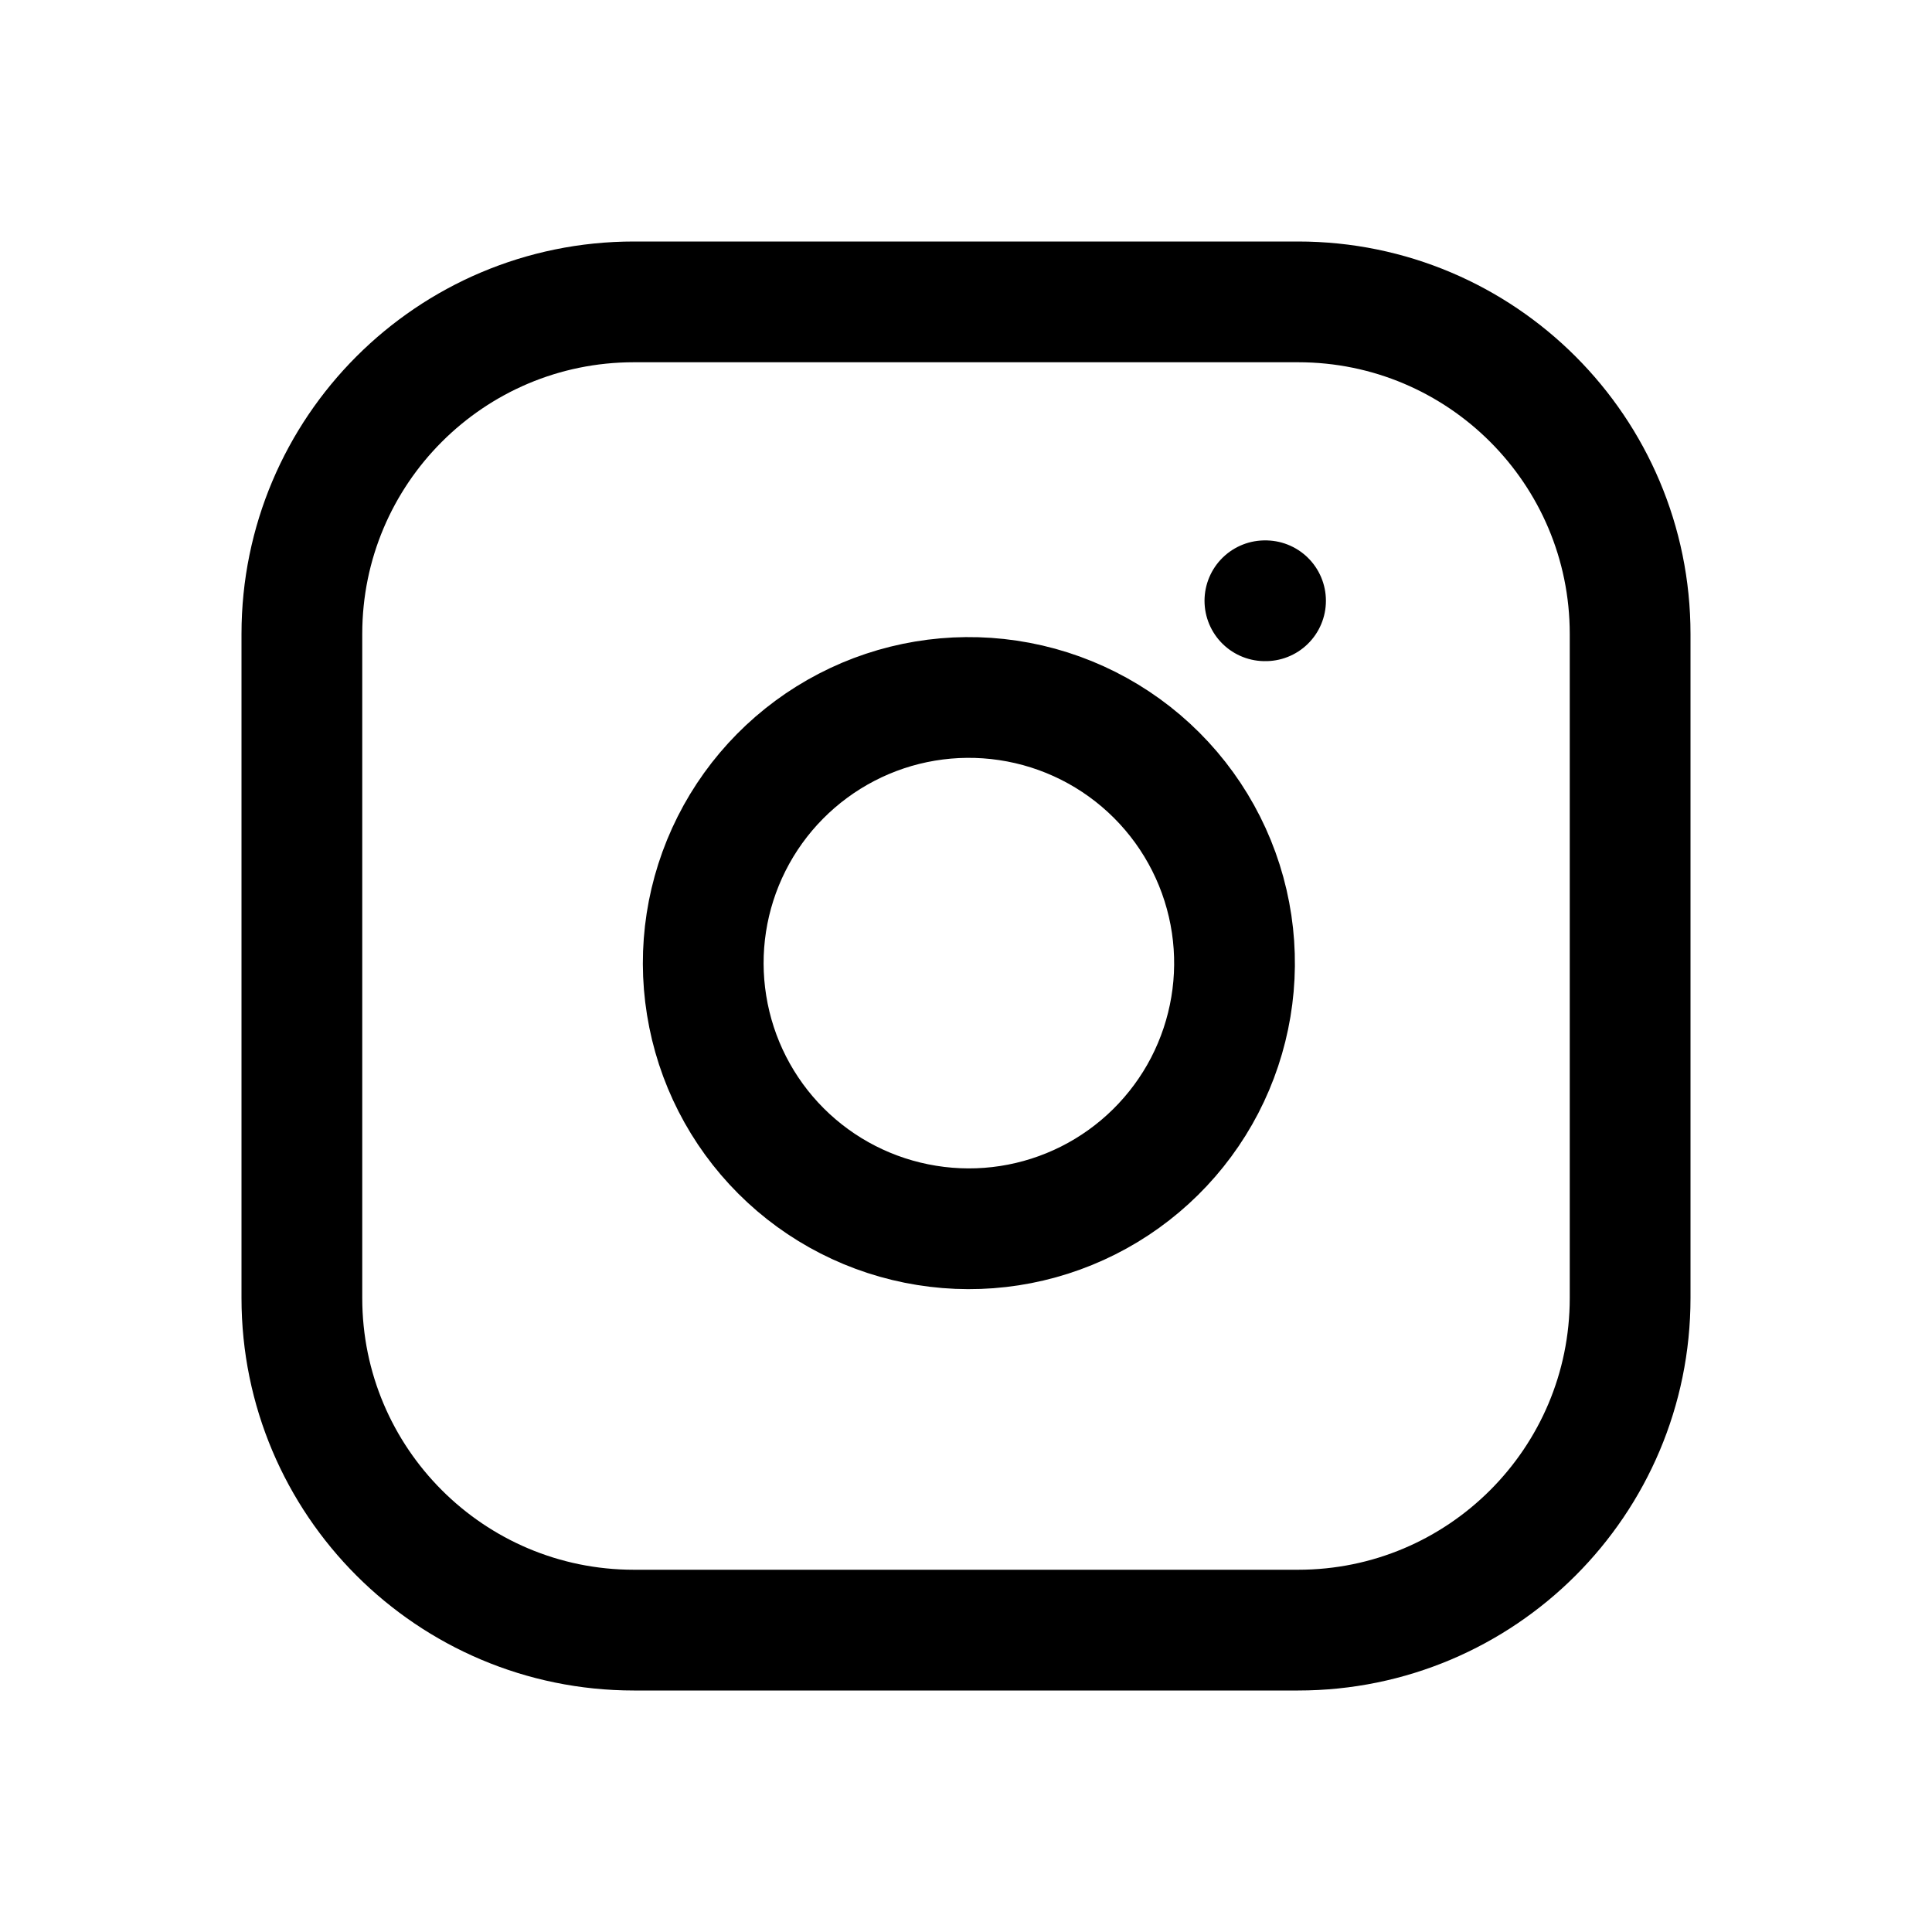<svg width="24" height="24" viewBox="0 0 24 24" fill="none" xmlns="http://www.w3.org/2000/svg">
<path d="M15.713 7.463H15.721M7.875 3.75H16.125C18.403 3.75 20.25 5.597 20.25 7.875V16.125C20.25 18.403 18.403 20.25 16.125 20.25H7.875C5.597 20.25 3.75 18.403 3.75 16.125V7.875C3.75 5.597 5.597 3.75 7.875 3.75ZM15.3 11.48C15.402 12.167 15.284 12.868 14.965 13.484C14.645 14.1 14.139 14.6 13.519 14.912C12.899 15.224 12.197 15.333 11.511 15.222C10.826 15.112 10.193 14.789 9.702 14.298C9.211 13.807 8.888 13.174 8.778 12.489C8.667 11.803 8.776 11.101 9.088 10.481C9.4 9.861 9.9 9.355 10.516 9.035C11.132 8.715 11.833 8.598 12.52 8.7C13.22 8.804 13.868 9.13 14.369 9.631C14.87 10.132 15.196 10.78 15.3 11.48Z" fill="transparent" stroke="currentColor" stroke-width="1.5" stroke-linecap="round" stroke-linejoin="round"/>
</svg>
